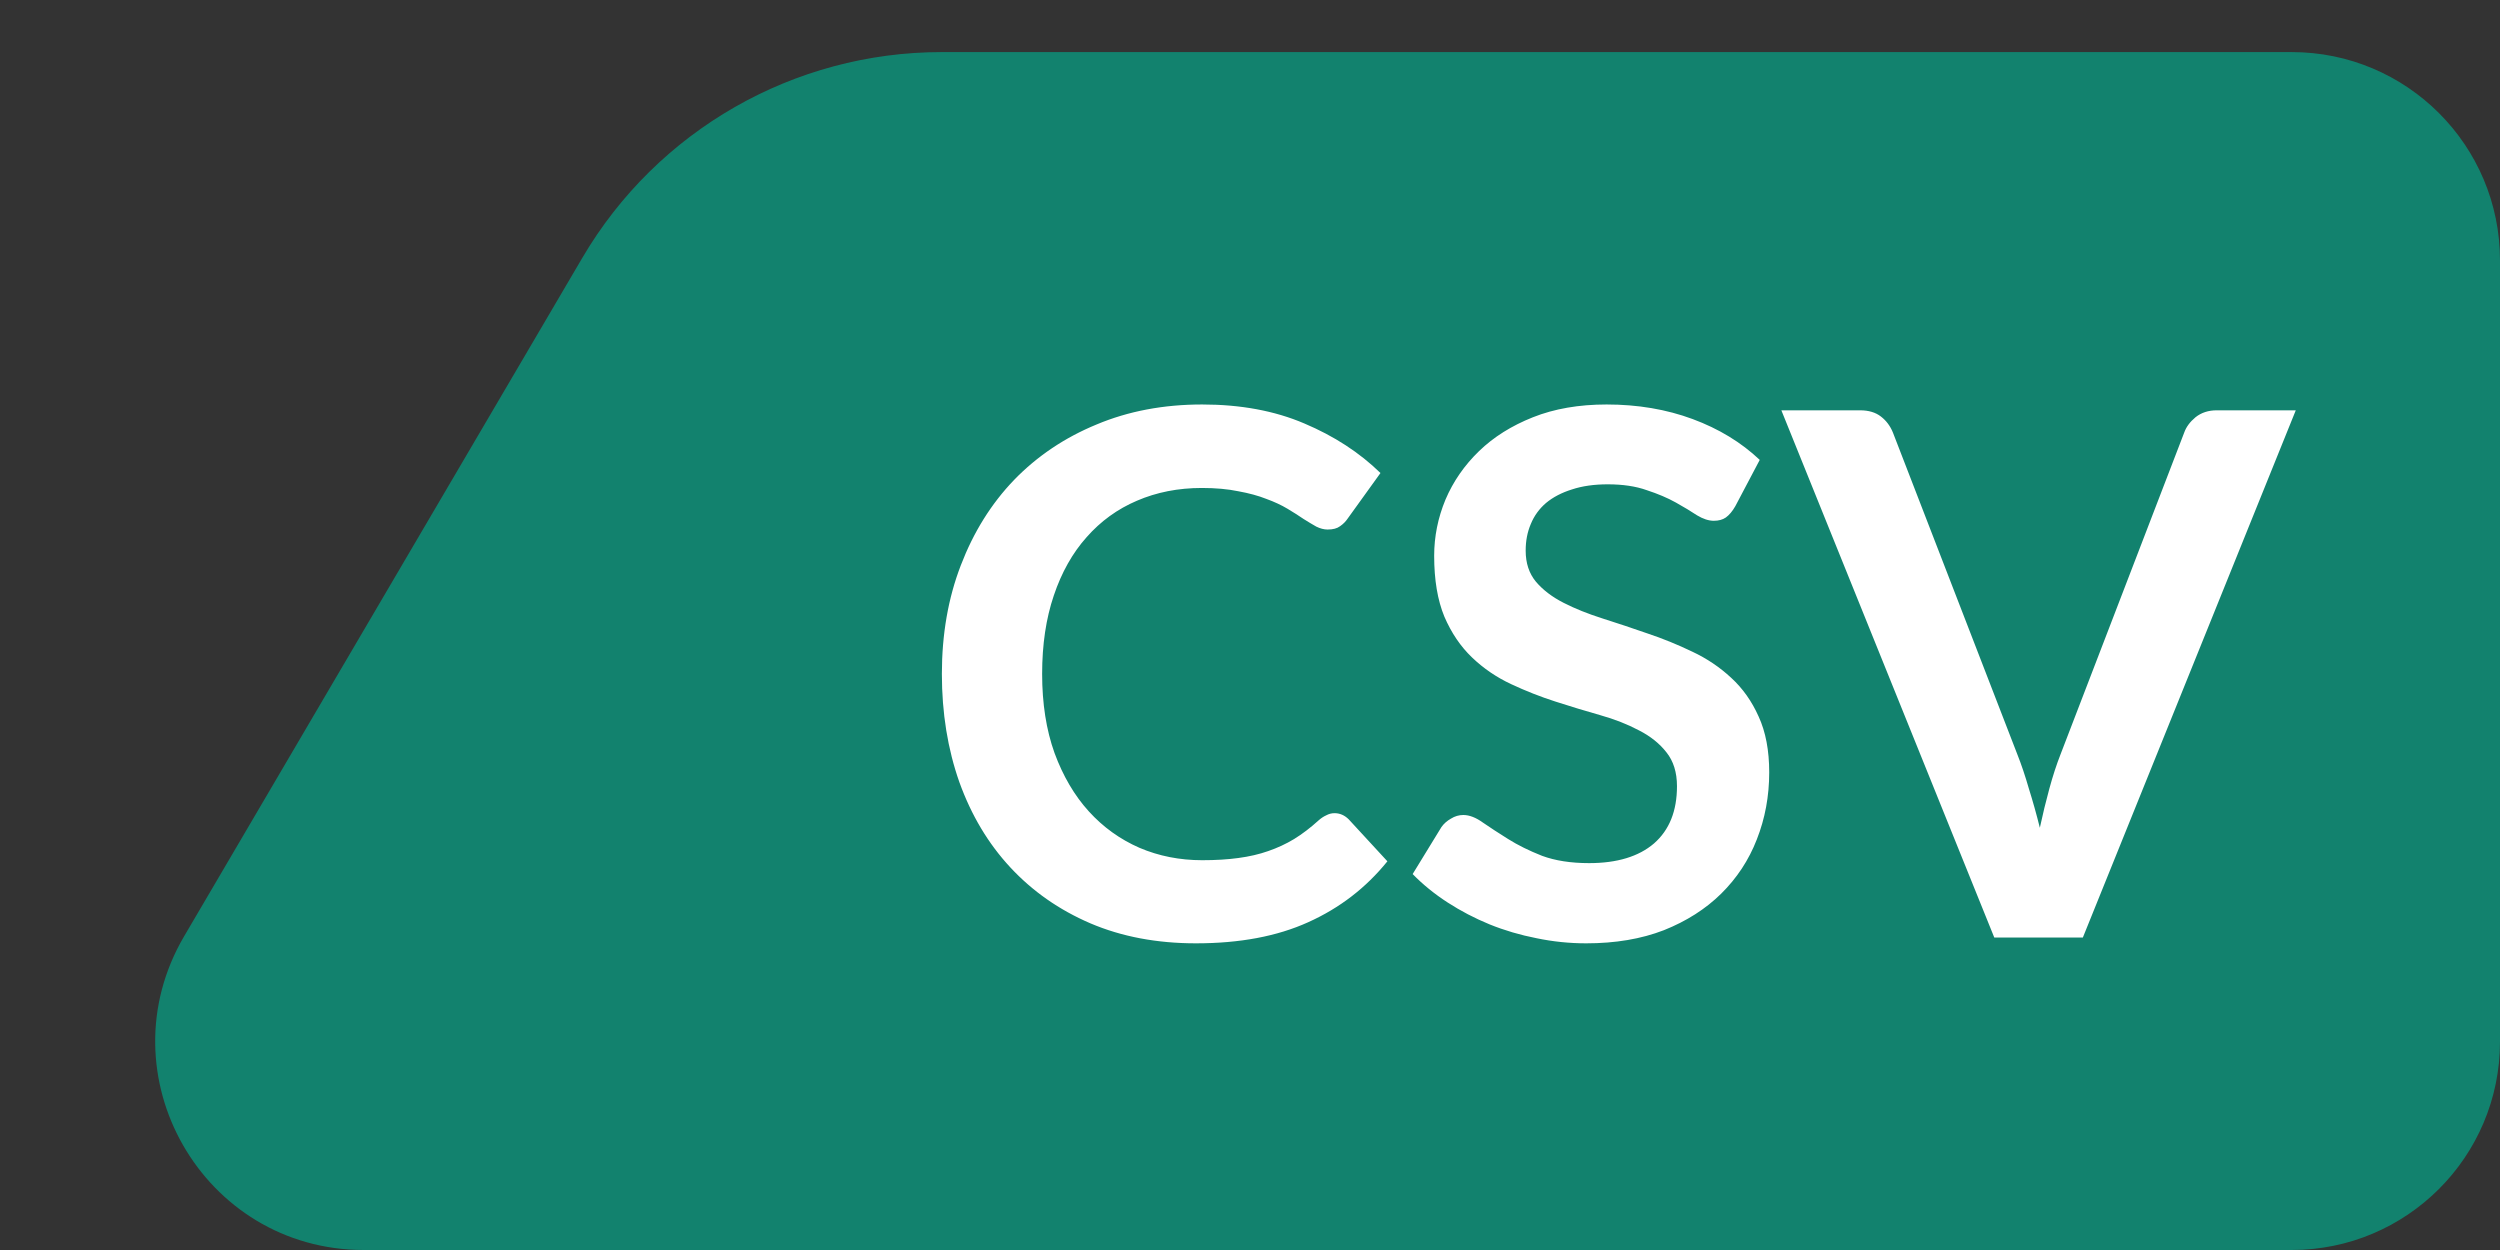 <svg width="48" height="24" viewBox="0 0 48 24" fill="none" xmlns="http://www.w3.org/2000/svg">
<rect x="0" y="0" width="48" height="24" fill="#333333" stroke="none"/>
<path d="M6.986 24C3.894 24 1.971 20.642 3.536 17.975L11.181 4.95C12.618 2.503 15.243 1 18.081 1H44C46.209 1 48 2.791 48 5V20C48 22.209 46.209 24 44 24H6.986Z" fill="#12826E"/>
<path d="M25.623 15.613C25.726 15.613 25.817 15.653 25.896 15.732L26.638 16.537C26.227 17.046 25.721 17.435 25.119 17.706C24.522 17.977 23.803 18.112 22.963 18.112C22.212 18.112 21.535 17.984 20.933 17.727C20.336 17.47 19.825 17.113 19.4 16.656C18.975 16.199 18.649 15.653 18.42 15.018C18.196 14.383 18.084 13.69 18.084 12.939C18.084 12.178 18.205 11.483 18.448 10.853C18.691 10.218 19.031 9.672 19.47 9.215C19.913 8.758 20.441 8.403 21.052 8.151C21.663 7.894 22.34 7.766 23.082 7.766C23.819 7.766 24.473 7.887 25.042 8.13C25.616 8.373 26.104 8.69 26.505 9.082L25.875 9.957C25.838 10.013 25.789 10.062 25.728 10.104C25.672 10.146 25.593 10.167 25.49 10.167C25.42 10.167 25.348 10.148 25.273 10.111C25.198 10.069 25.117 10.02 25.028 9.964C24.939 9.903 24.837 9.838 24.72 9.768C24.603 9.698 24.468 9.635 24.314 9.579C24.16 9.518 23.98 9.469 23.775 9.432C23.574 9.39 23.341 9.369 23.075 9.369C22.622 9.369 22.207 9.451 21.829 9.614C21.456 9.773 21.134 10.006 20.863 10.314C20.592 10.617 20.382 10.991 20.233 11.434C20.084 11.873 20.009 12.374 20.009 12.939C20.009 13.508 20.088 14.015 20.247 14.458C20.41 14.901 20.63 15.275 20.905 15.578C21.18 15.881 21.505 16.115 21.878 16.278C22.251 16.437 22.653 16.516 23.082 16.516C23.339 16.516 23.57 16.502 23.775 16.474C23.985 16.446 24.176 16.402 24.349 16.341C24.526 16.28 24.692 16.203 24.846 16.11C25.005 16.012 25.161 15.893 25.315 15.753C25.362 15.711 25.411 15.678 25.462 15.655C25.513 15.627 25.567 15.613 25.623 15.613ZM33.318 9.719C33.262 9.817 33.201 9.889 33.136 9.936C33.075 9.978 32.998 9.999 32.905 9.999C32.807 9.999 32.699 9.964 32.583 9.894C32.471 9.819 32.335 9.738 32.177 9.649C32.018 9.56 31.831 9.481 31.617 9.411C31.407 9.336 31.157 9.299 30.868 9.299C30.606 9.299 30.378 9.332 30.182 9.397C29.986 9.458 29.82 9.544 29.685 9.656C29.554 9.768 29.456 9.903 29.391 10.062C29.325 10.216 29.293 10.386 29.293 10.573C29.293 10.811 29.358 11.009 29.489 11.168C29.624 11.327 29.801 11.462 30.021 11.574C30.24 11.686 30.49 11.786 30.77 11.875C31.05 11.964 31.337 12.059 31.631 12.162C31.925 12.26 32.212 12.377 32.492 12.512C32.772 12.643 33.021 12.811 33.241 13.016C33.46 13.217 33.635 13.464 33.766 13.758C33.901 14.052 33.969 14.409 33.969 14.829C33.969 15.286 33.889 15.716 33.731 16.117C33.577 16.514 33.348 16.861 33.045 17.16C32.746 17.454 32.38 17.687 31.946 17.86C31.512 18.028 31.015 18.112 30.455 18.112C30.133 18.112 29.815 18.079 29.503 18.014C29.19 17.953 28.889 17.865 28.6 17.748C28.315 17.631 28.047 17.491 27.795 17.328C27.543 17.165 27.319 16.983 27.123 16.782L27.676 15.879C27.722 15.814 27.783 15.76 27.858 15.718C27.932 15.671 28.012 15.648 28.096 15.648C28.212 15.648 28.338 15.697 28.474 15.795C28.609 15.888 28.77 15.993 28.957 16.11C29.143 16.227 29.36 16.334 29.608 16.432C29.86 16.525 30.161 16.572 30.511 16.572C31.047 16.572 31.463 16.446 31.757 16.194C32.051 15.937 32.198 15.571 32.198 15.095C32.198 14.829 32.13 14.612 31.995 14.444C31.864 14.276 31.689 14.136 31.47 14.024C31.25 13.907 31.001 13.809 30.721 13.73C30.441 13.651 30.156 13.564 29.867 13.471C29.577 13.378 29.293 13.266 29.013 13.135C28.733 13.004 28.483 12.834 28.264 12.624C28.044 12.414 27.867 12.153 27.732 11.84C27.601 11.523 27.536 11.133 27.536 10.671C27.536 10.302 27.608 9.943 27.753 9.593C27.902 9.243 28.117 8.933 28.397 8.662C28.677 8.391 29.022 8.174 29.433 8.011C29.843 7.848 30.315 7.766 30.847 7.766C31.444 7.766 31.995 7.859 32.499 8.046C33.003 8.233 33.432 8.494 33.787 8.83L33.318 9.719ZM44.079 7.878L39.991 18H38.29L34.202 7.878H35.714C35.878 7.878 36.011 7.918 36.113 7.997C36.216 8.076 36.293 8.179 36.344 8.305L38.731 14.479C38.811 14.68 38.885 14.901 38.955 15.144C39.03 15.382 39.1 15.632 39.165 15.893C39.221 15.632 39.282 15.382 39.347 15.144C39.413 14.901 39.485 14.68 39.564 14.479L41.937 8.305C41.975 8.198 42.047 8.1 42.154 8.011C42.266 7.922 42.402 7.878 42.56 7.878H44.079Z" fill="white"/>
</svg>
